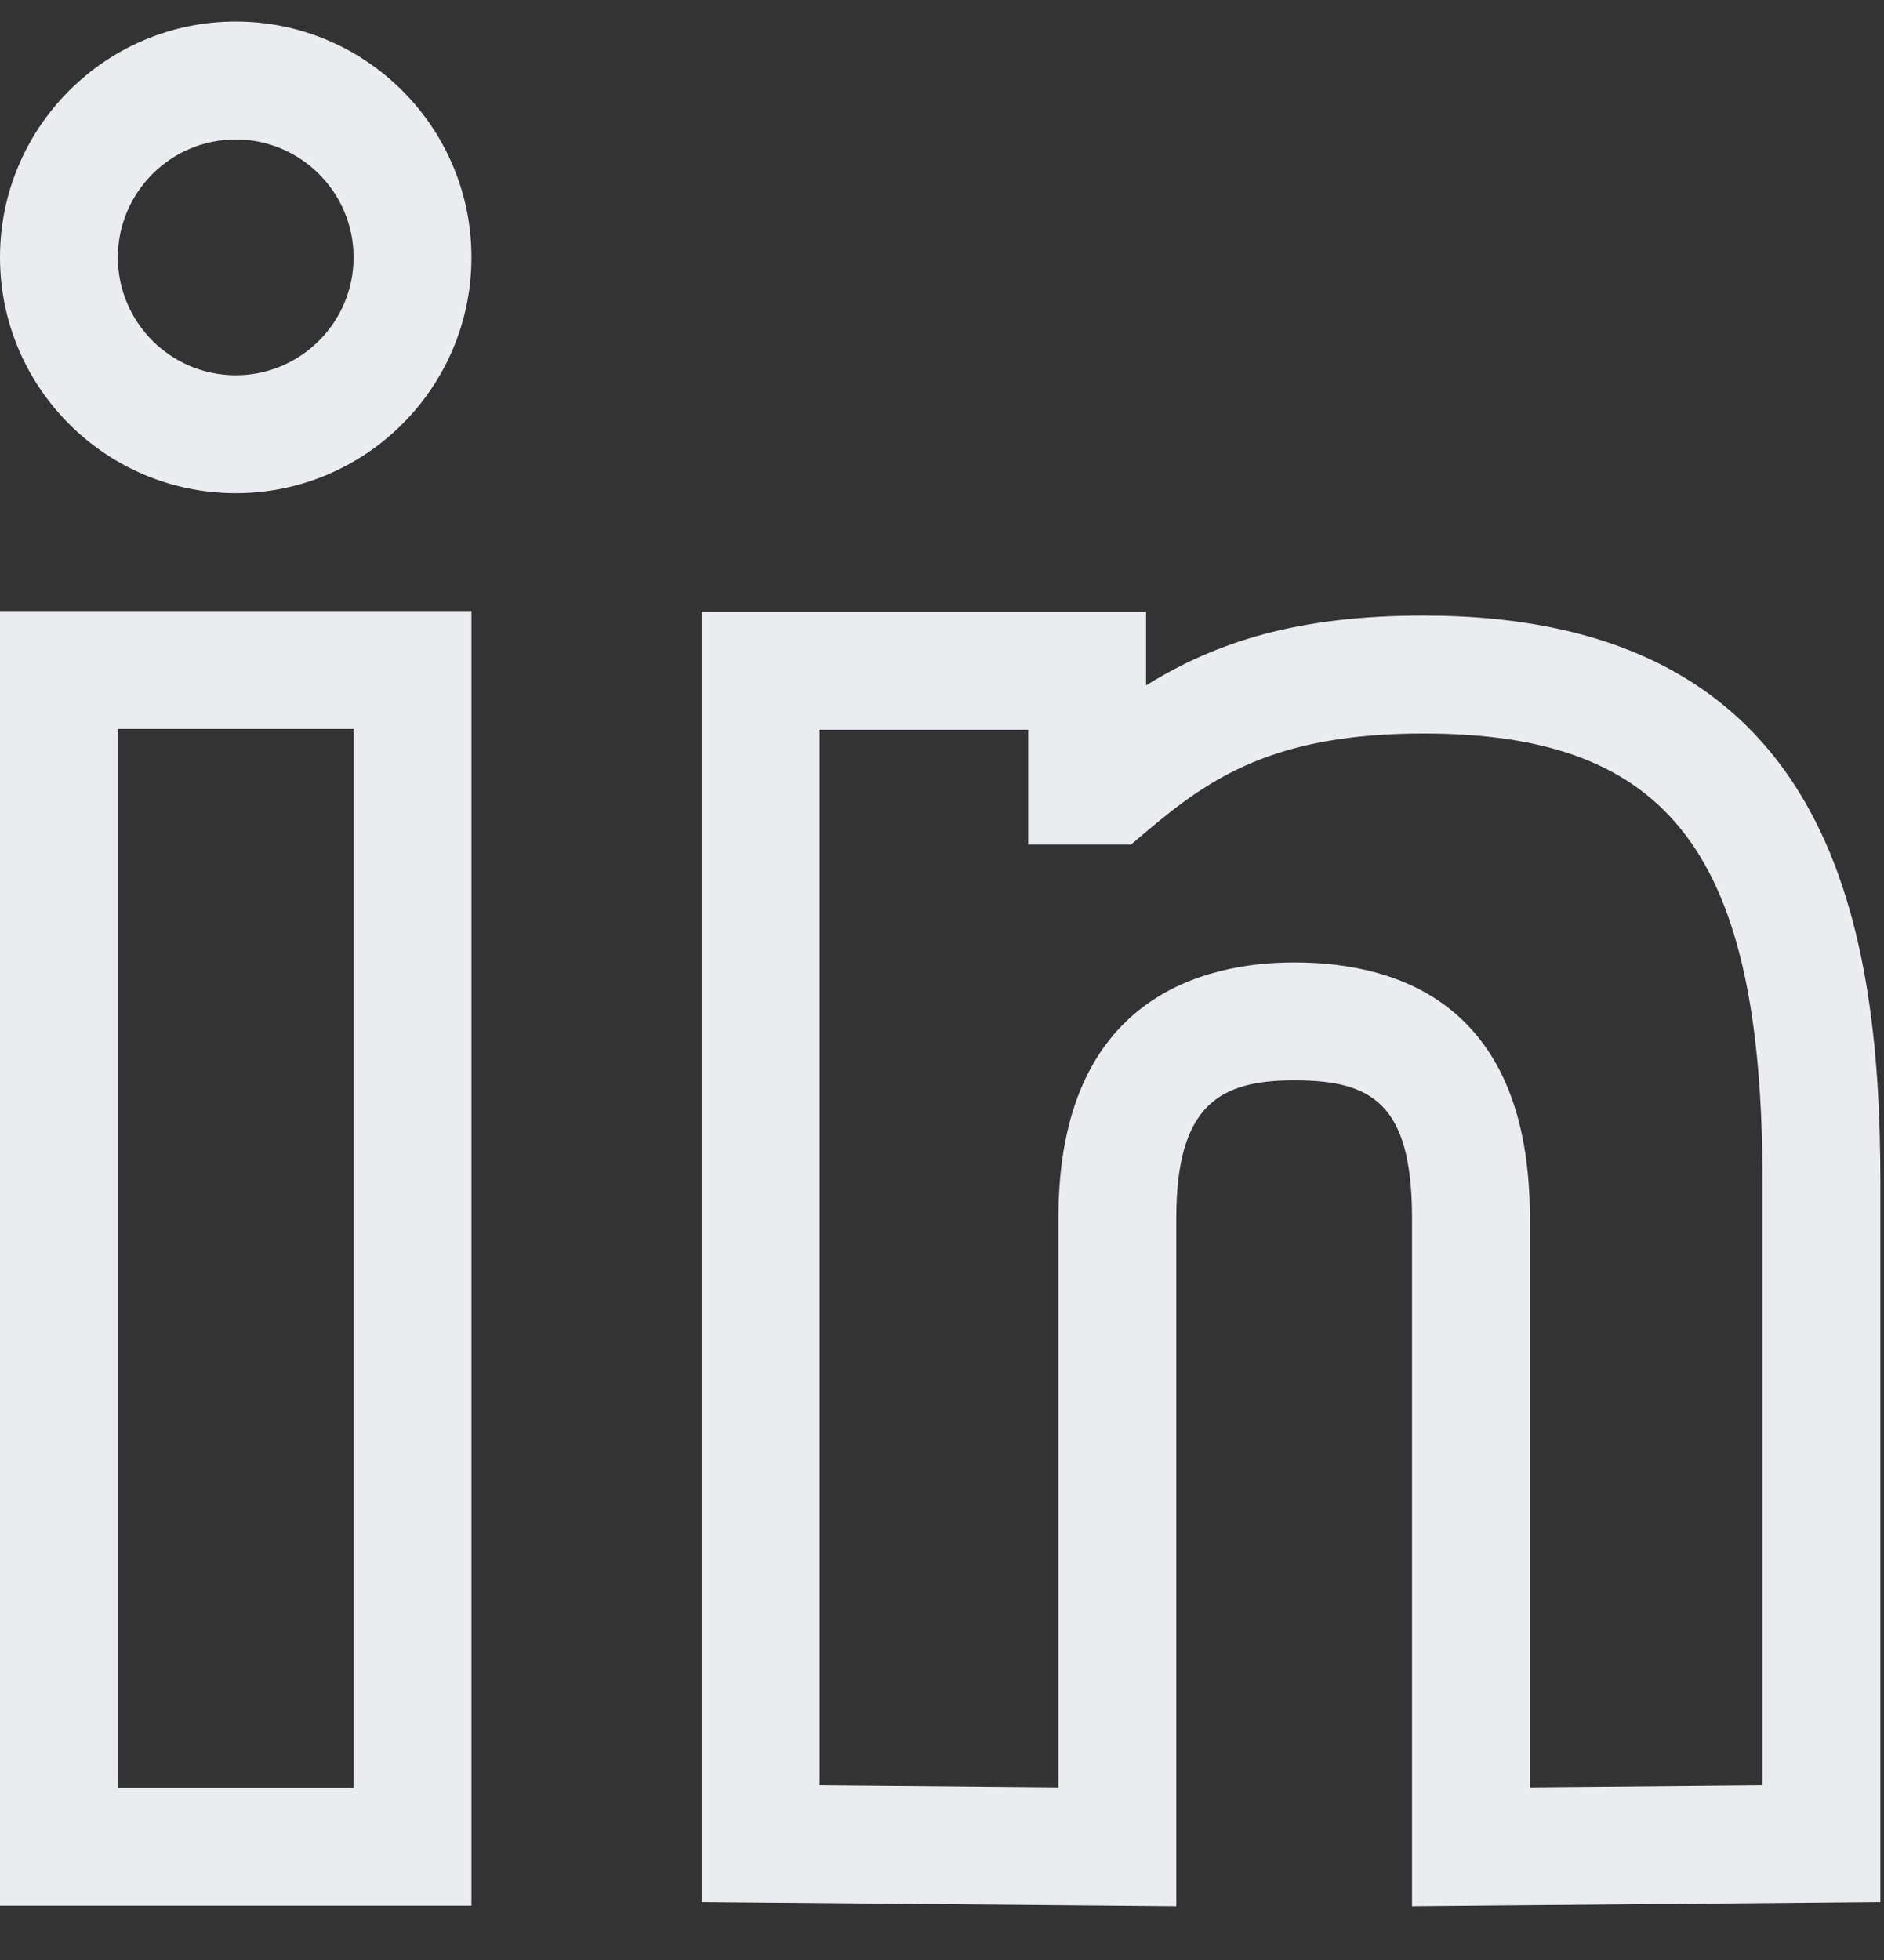 <svg width="25" height="26" viewBox="0 0 25 26" fill="none" xmlns="http://www.w3.org/2000/svg">
<rect x="0" y="0" width="25" height="26" fill="#333333" stroke="none"/>
<path fill-rule="evenodd" clip-rule="evenodd" d="M15.208 8.116V9.092C16.15 8.507 17.237 8.166 18.889 8.166C24.264 8.166 24.952 12.184 24.952 15.684V25.231L18.737 25.286V16.155C18.737 14.622 18.188 14.331 17.173 14.331C16.208 14.331 15.609 14.636 15.609 16.155V25.286L9.312 25.231V8.116L15.208 8.116ZM6.256 8.105V25.279H0V8.105H6.256V8.105ZM4.692 9.67H1.564V23.715H4.692V9.67V9.67ZM13.644 9.68H10.876V23.681L14.045 23.709V16.155C14.045 13.207 16.004 12.767 17.173 12.767C18.599 12.767 20.301 13.355 20.301 16.155V23.709L23.388 23.681V15.684C23.388 11.344 22.17 9.73 18.889 9.73C16.916 9.73 16.062 10.315 15.226 11.019L15.008 11.203H13.644V9.68ZM3.128 0.286C4.853 0.286 6.256 1.689 6.256 3.414C6.256 5.139 4.853 6.542 3.128 6.542C1.403 6.542 0 5.139 0 3.414C0 1.689 1.403 0.286 3.128 0.286ZM3.128 1.85C2.266 1.85 1.564 2.552 1.564 3.414C1.564 4.276 2.266 4.978 3.128 4.978C3.99 4.978 4.692 4.276 4.692 3.414C4.692 2.552 3.99 1.85 3.128 1.85Z" fill="#EBECF0"/>
</svg>
